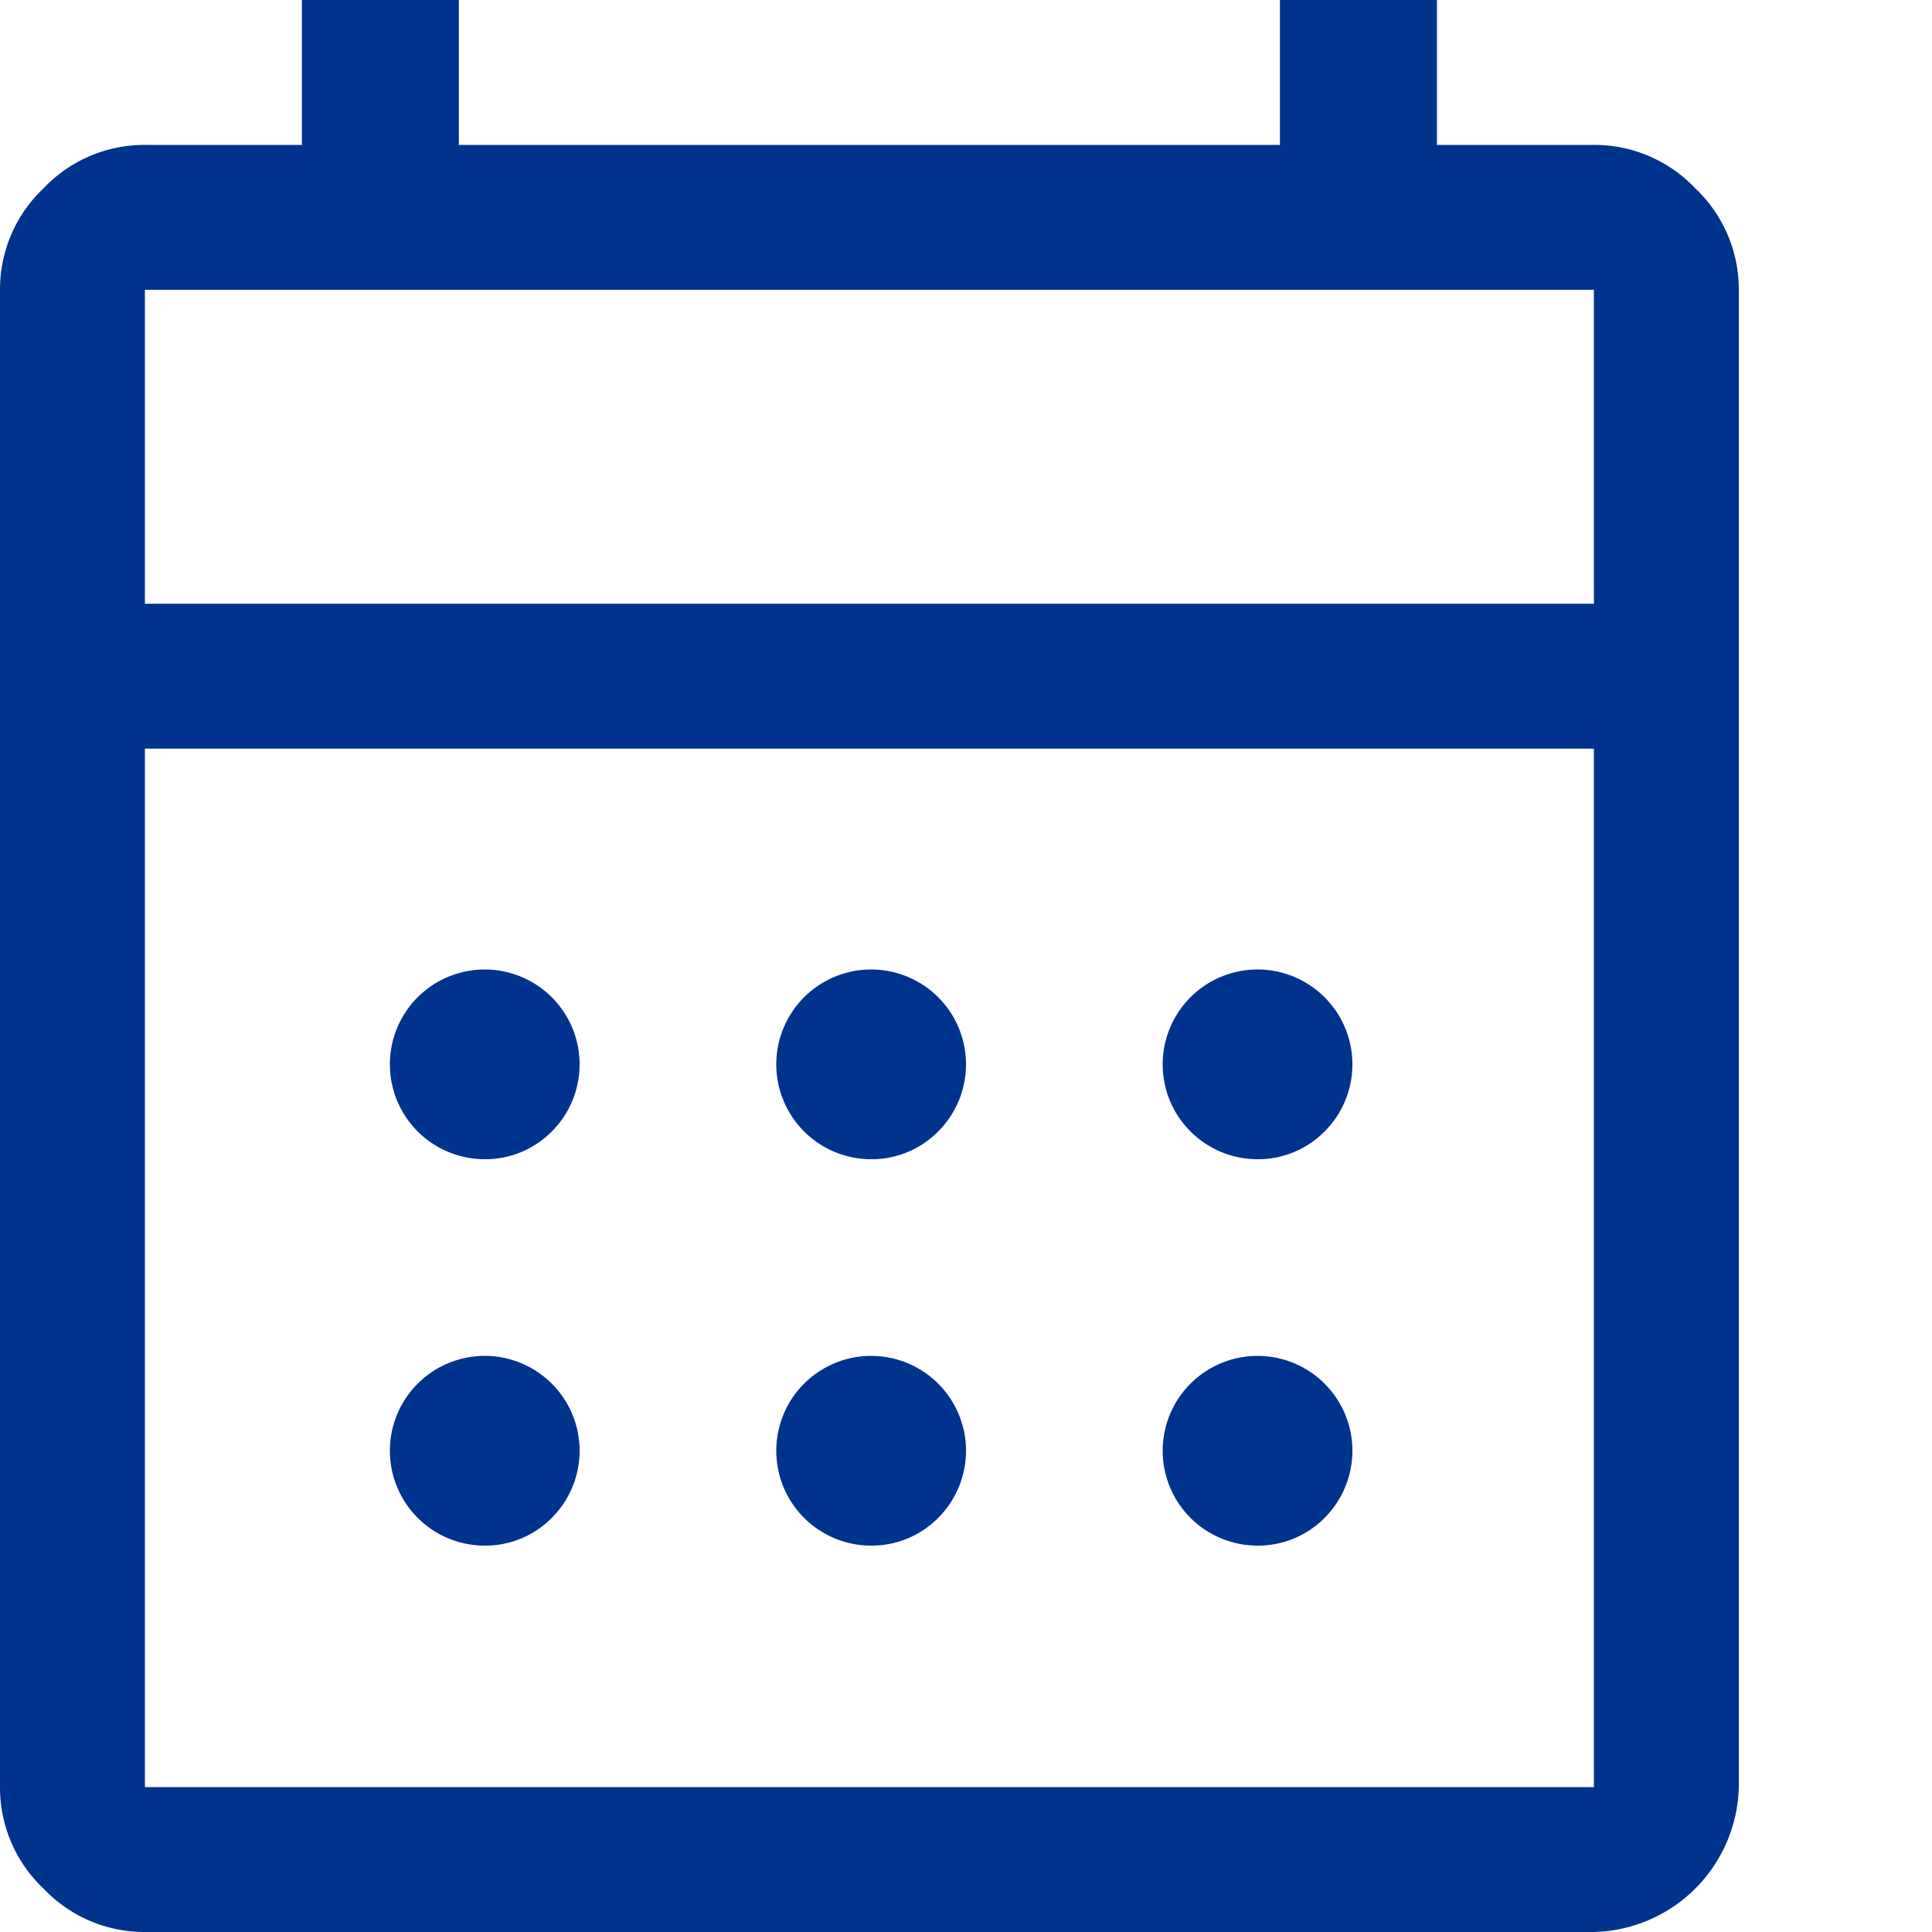 <svg xmlns="http://www.w3.org/2000/svg" viewBox="0 0 40 40">
    <style type="text/css">
        .fill-calendar {
            fill: #00338d;
        }
    </style>
    <path class="fill-calendar"
        d="M9,44a2.878,2.878,0,0,1-2.1-.9A2.878,2.878,0,0,1,6,41V10a2.878,2.878,0,0,1,.9-2.1A2.878,2.878,0,0,1,9,7h3.25V4H15.5V7h17V4h3.25V7H39a2.878,2.878,0,0,1,2.1.9A2.878,2.878,0,0,1,42,10V41a3.076,3.076,0,0,1-3,3Zm0-3H39V19.5H9ZM9,16.5H39V10H9Zm0,0v0ZM24,28a1.964,1.964,0,1,1,1.425-.575A1.935,1.935,0,0,1,24,28Zm-8,0a1.964,1.964,0,1,1,1.425-.575A1.935,1.935,0,0,1,16,28Zm16,0a1.964,1.964,0,1,1,1.425-.575A1.935,1.935,0,0,1,32,28Zm-8,8a1.964,1.964,0,1,1,1.425-.575A1.935,1.935,0,0,1,24,36Zm-8,0a1.964,1.964,0,1,1,1.425-.575A1.935,1.935,0,0,1,16,36Zm16,0a1.964,1.964,0,1,1,1.425-.575A1.935,1.935,0,0,1,32,36Z"
        transform="translate(-6 -4)" />
</svg>
